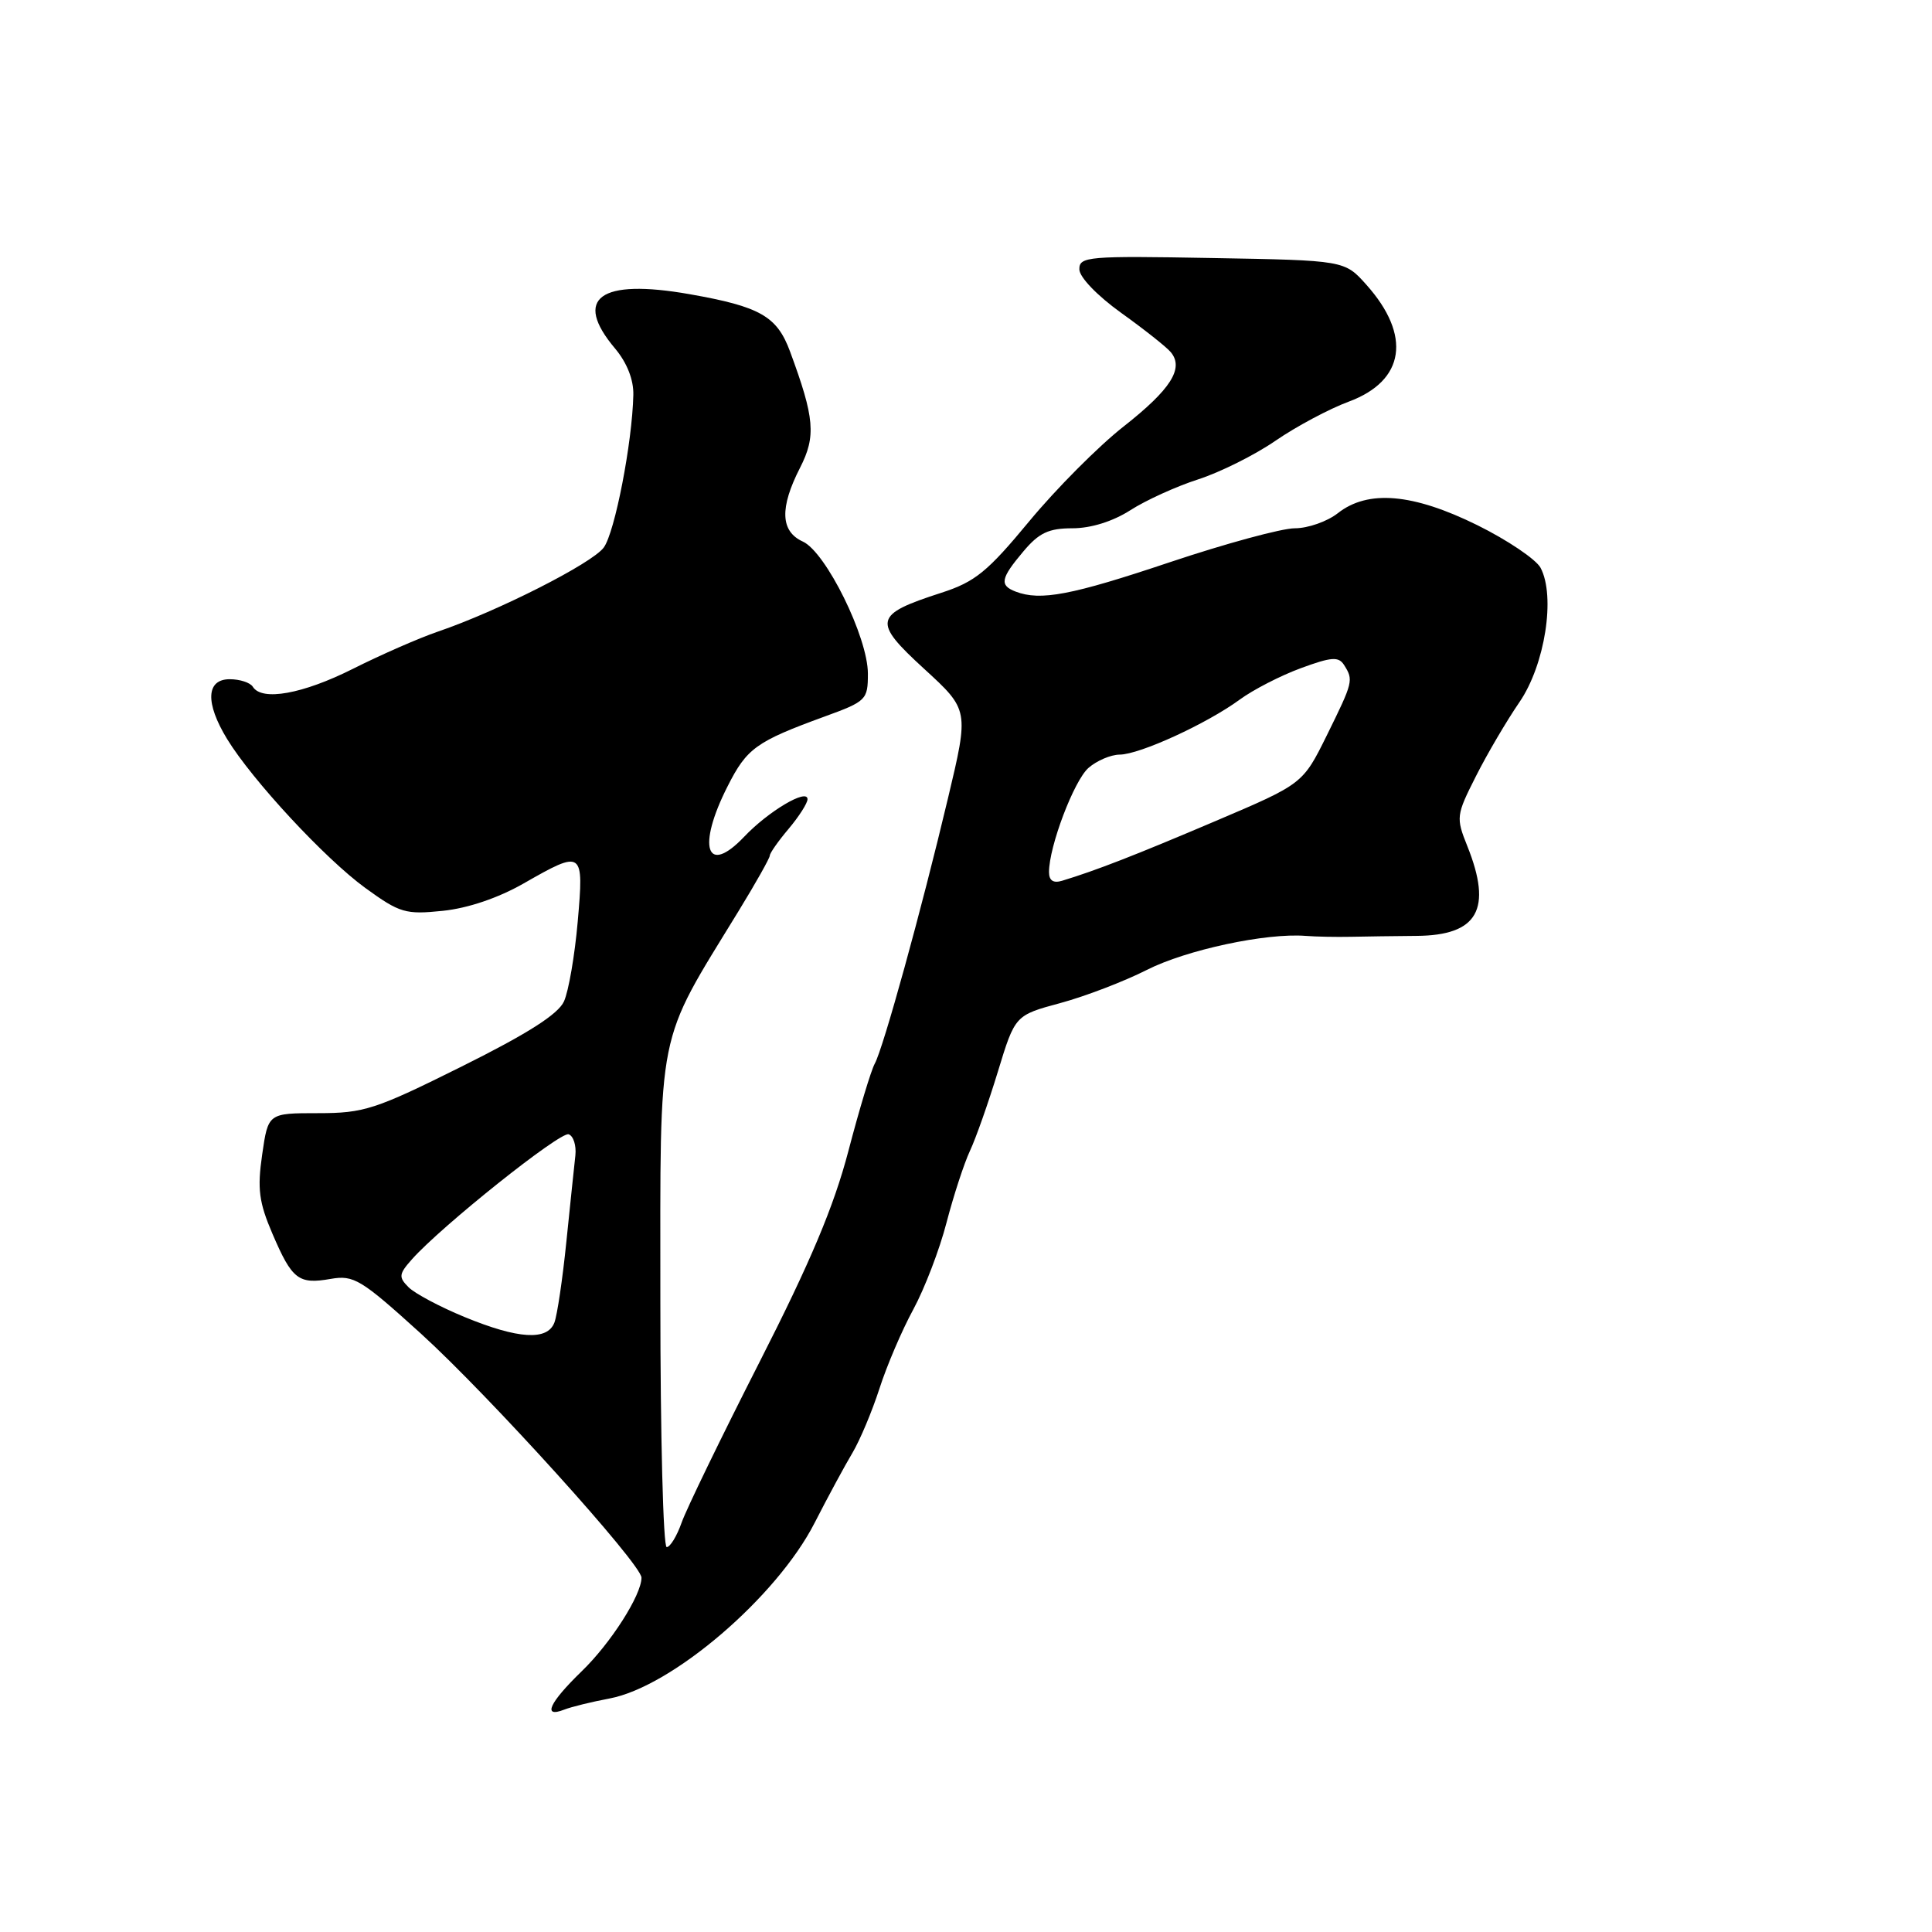 <?xml version="1.0" encoding="UTF-8" standalone="no"?>
<!DOCTYPE svg PUBLIC "-//W3C//DTD SVG 1.1//EN" "http://www.w3.org/Graphics/SVG/1.1/DTD/svg11.dtd" >
<svg xmlns="http://www.w3.org/2000/svg" xmlns:xlink="http://www.w3.org/1999/xlink" version="1.1" viewBox="0 0 256 256">
 <g >
 <path fill="currentColor"
d=" M 80.76 225.06 C 89.05 223.50 102.92 211.62 107.94 201.79 C 109.71 198.33 111.97 194.15 112.96 192.50 C 113.94 190.85 115.55 187.03 116.53 184.00 C 117.50 180.97 119.52 176.25 121.02 173.50 C 122.51 170.75 124.50 165.57 125.42 162.00 C 126.35 158.43 127.75 154.15 128.52 152.50 C 129.30 150.85 130.96 146.13 132.22 142.01 C 134.50 134.53 134.50 134.53 140.50 132.91 C 143.80 132.02 148.96 130.04 151.96 128.52 C 157.20 125.86 167.76 123.60 173.00 124.01 C 174.38 124.12 177.07 124.17 179.00 124.13 C 180.93 124.09 184.84 124.03 187.69 124.01 C 195.82 123.95 197.78 120.49 194.43 112.12 C 192.91 108.33 192.95 108.03 195.57 102.85 C 197.05 99.91 199.65 95.49 201.34 93.03 C 204.72 88.09 206.14 79.01 204.13 75.23 C 203.52 74.11 199.76 71.57 195.76 69.59 C 187.21 65.37 181.26 64.86 177.27 68.00 C 175.87 69.10 173.31 70.00 171.57 70.00 C 169.84 70.00 162.38 72.03 155.00 74.50 C 141.97 78.87 137.87 79.65 134.58 78.39 C 132.41 77.56 132.58 76.65 135.59 73.08 C 137.67 70.60 138.95 70.00 142.11 70.00 C 144.55 70.00 147.46 69.09 149.77 67.61 C 151.82 66.29 155.87 64.45 158.76 63.52 C 161.65 62.59 166.27 60.29 169.01 58.40 C 171.76 56.51 176.14 54.17 178.74 53.21 C 186.16 50.45 187.06 44.46 181.06 37.74 C 178.17 34.50 178.17 34.50 160.58 34.19 C 144.14 33.89 143.00 33.99 143.02 35.69 C 143.03 36.73 145.40 39.19 148.58 41.47 C 151.62 43.65 154.58 45.99 155.14 46.67 C 156.91 48.81 155.14 51.59 148.90 56.50 C 145.57 59.11 139.95 64.76 136.39 69.06 C 130.84 75.77 129.21 77.10 124.72 78.55 C 115.77 81.44 115.57 82.32 122.45 88.62 C 128.40 94.07 128.40 94.07 125.61 105.78 C 122.08 120.66 117.03 138.92 115.91 140.94 C 115.43 141.80 113.86 147.00 112.42 152.50 C 110.49 159.87 107.39 167.23 100.63 180.50 C 95.59 190.40 90.95 199.96 90.32 201.75 C 89.69 203.54 88.80 205.00 88.34 205.00 C 87.88 205.00 87.50 190.26 87.50 172.25 C 87.50 135.57 86.88 138.67 97.86 120.73 C 100.14 117.01 102.00 113.70 102.00 113.38 C 102.00 113.05 103.12 111.45 104.50 109.82 C 105.88 108.18 107.00 106.42 107.00 105.90 C 107.00 104.42 101.81 107.49 98.60 110.88 C 93.60 116.13 92.32 112.24 96.41 104.19 C 98.96 99.14 100.19 98.26 109.25 94.95 C 114.80 92.93 115.00 92.73 115.00 89.26 C 115.00 84.44 109.44 73.16 106.38 71.76 C 103.41 70.41 103.29 67.30 106.01 61.98 C 108.15 57.79 107.94 55.39 104.69 46.59 C 102.96 41.90 100.74 40.63 91.37 38.98 C 79.46 36.88 75.87 39.50 81.50 46.18 C 83.08 48.06 83.97 50.32 83.92 52.33 C 83.78 58.65 81.47 70.55 80.00 72.55 C 78.46 74.65 65.98 80.98 58.00 83.70 C 55.52 84.55 50.47 86.76 46.77 88.62 C 40.12 91.96 34.70 92.94 33.50 91.00 C 33.16 90.45 31.78 90.00 30.44 90.00 C 27.31 90.00 27.17 93.13 30.09 97.92 C 33.43 103.39 43.09 113.80 48.42 117.67 C 52.98 120.98 53.74 121.20 58.67 120.69 C 61.99 120.35 66.03 118.98 69.37 117.07 C 77.26 112.56 77.38 112.65 76.55 122.13 C 76.16 126.60 75.34 131.35 74.73 132.69 C 73.96 134.39 69.91 136.97 61.19 141.31 C 49.72 147.02 48.24 147.50 42.14 147.50 C 35.53 147.50 35.53 147.50 34.74 152.98 C 34.08 157.53 34.31 159.31 36.10 163.48 C 38.70 169.55 39.55 170.21 43.82 169.46 C 46.88 168.93 47.83 169.51 55.75 176.69 C 64.74 184.85 85.00 207.26 85.00 209.05 C 85.00 211.35 80.93 217.73 77.08 221.45 C 72.77 225.63 71.84 227.67 74.75 226.54 C 75.71 226.16 78.42 225.50 80.76 225.06 Z  M 61.58 174.52 C 58.32 173.18 54.97 171.40 54.14 170.57 C 52.80 169.23 52.84 168.83 54.57 166.88 C 58.45 162.50 74.23 149.91 75.35 150.30 C 75.98 150.52 76.38 151.78 76.24 153.10 C 76.09 154.42 75.56 159.55 75.05 164.50 C 74.55 169.45 73.83 174.29 73.46 175.25 C 72.53 177.67 68.68 177.44 61.58 174.52 Z  M 139.00 115.55 C 139.00 112.16 142.30 103.45 144.23 101.75 C 145.33 100.79 147.18 100.00 148.36 99.99 C 151.00 99.98 159.92 95.89 164.27 92.70 C 166.04 91.40 169.69 89.52 172.36 88.54 C 176.43 87.04 177.37 86.97 178.10 88.12 C 179.36 90.12 179.31 90.34 175.82 97.42 C 172.63 103.87 172.63 103.87 161.07 108.79 C 150.38 113.34 145.23 115.34 140.75 116.70 C 139.57 117.06 139.00 116.69 139.00 115.55 Z "/>
</g>
</svg>